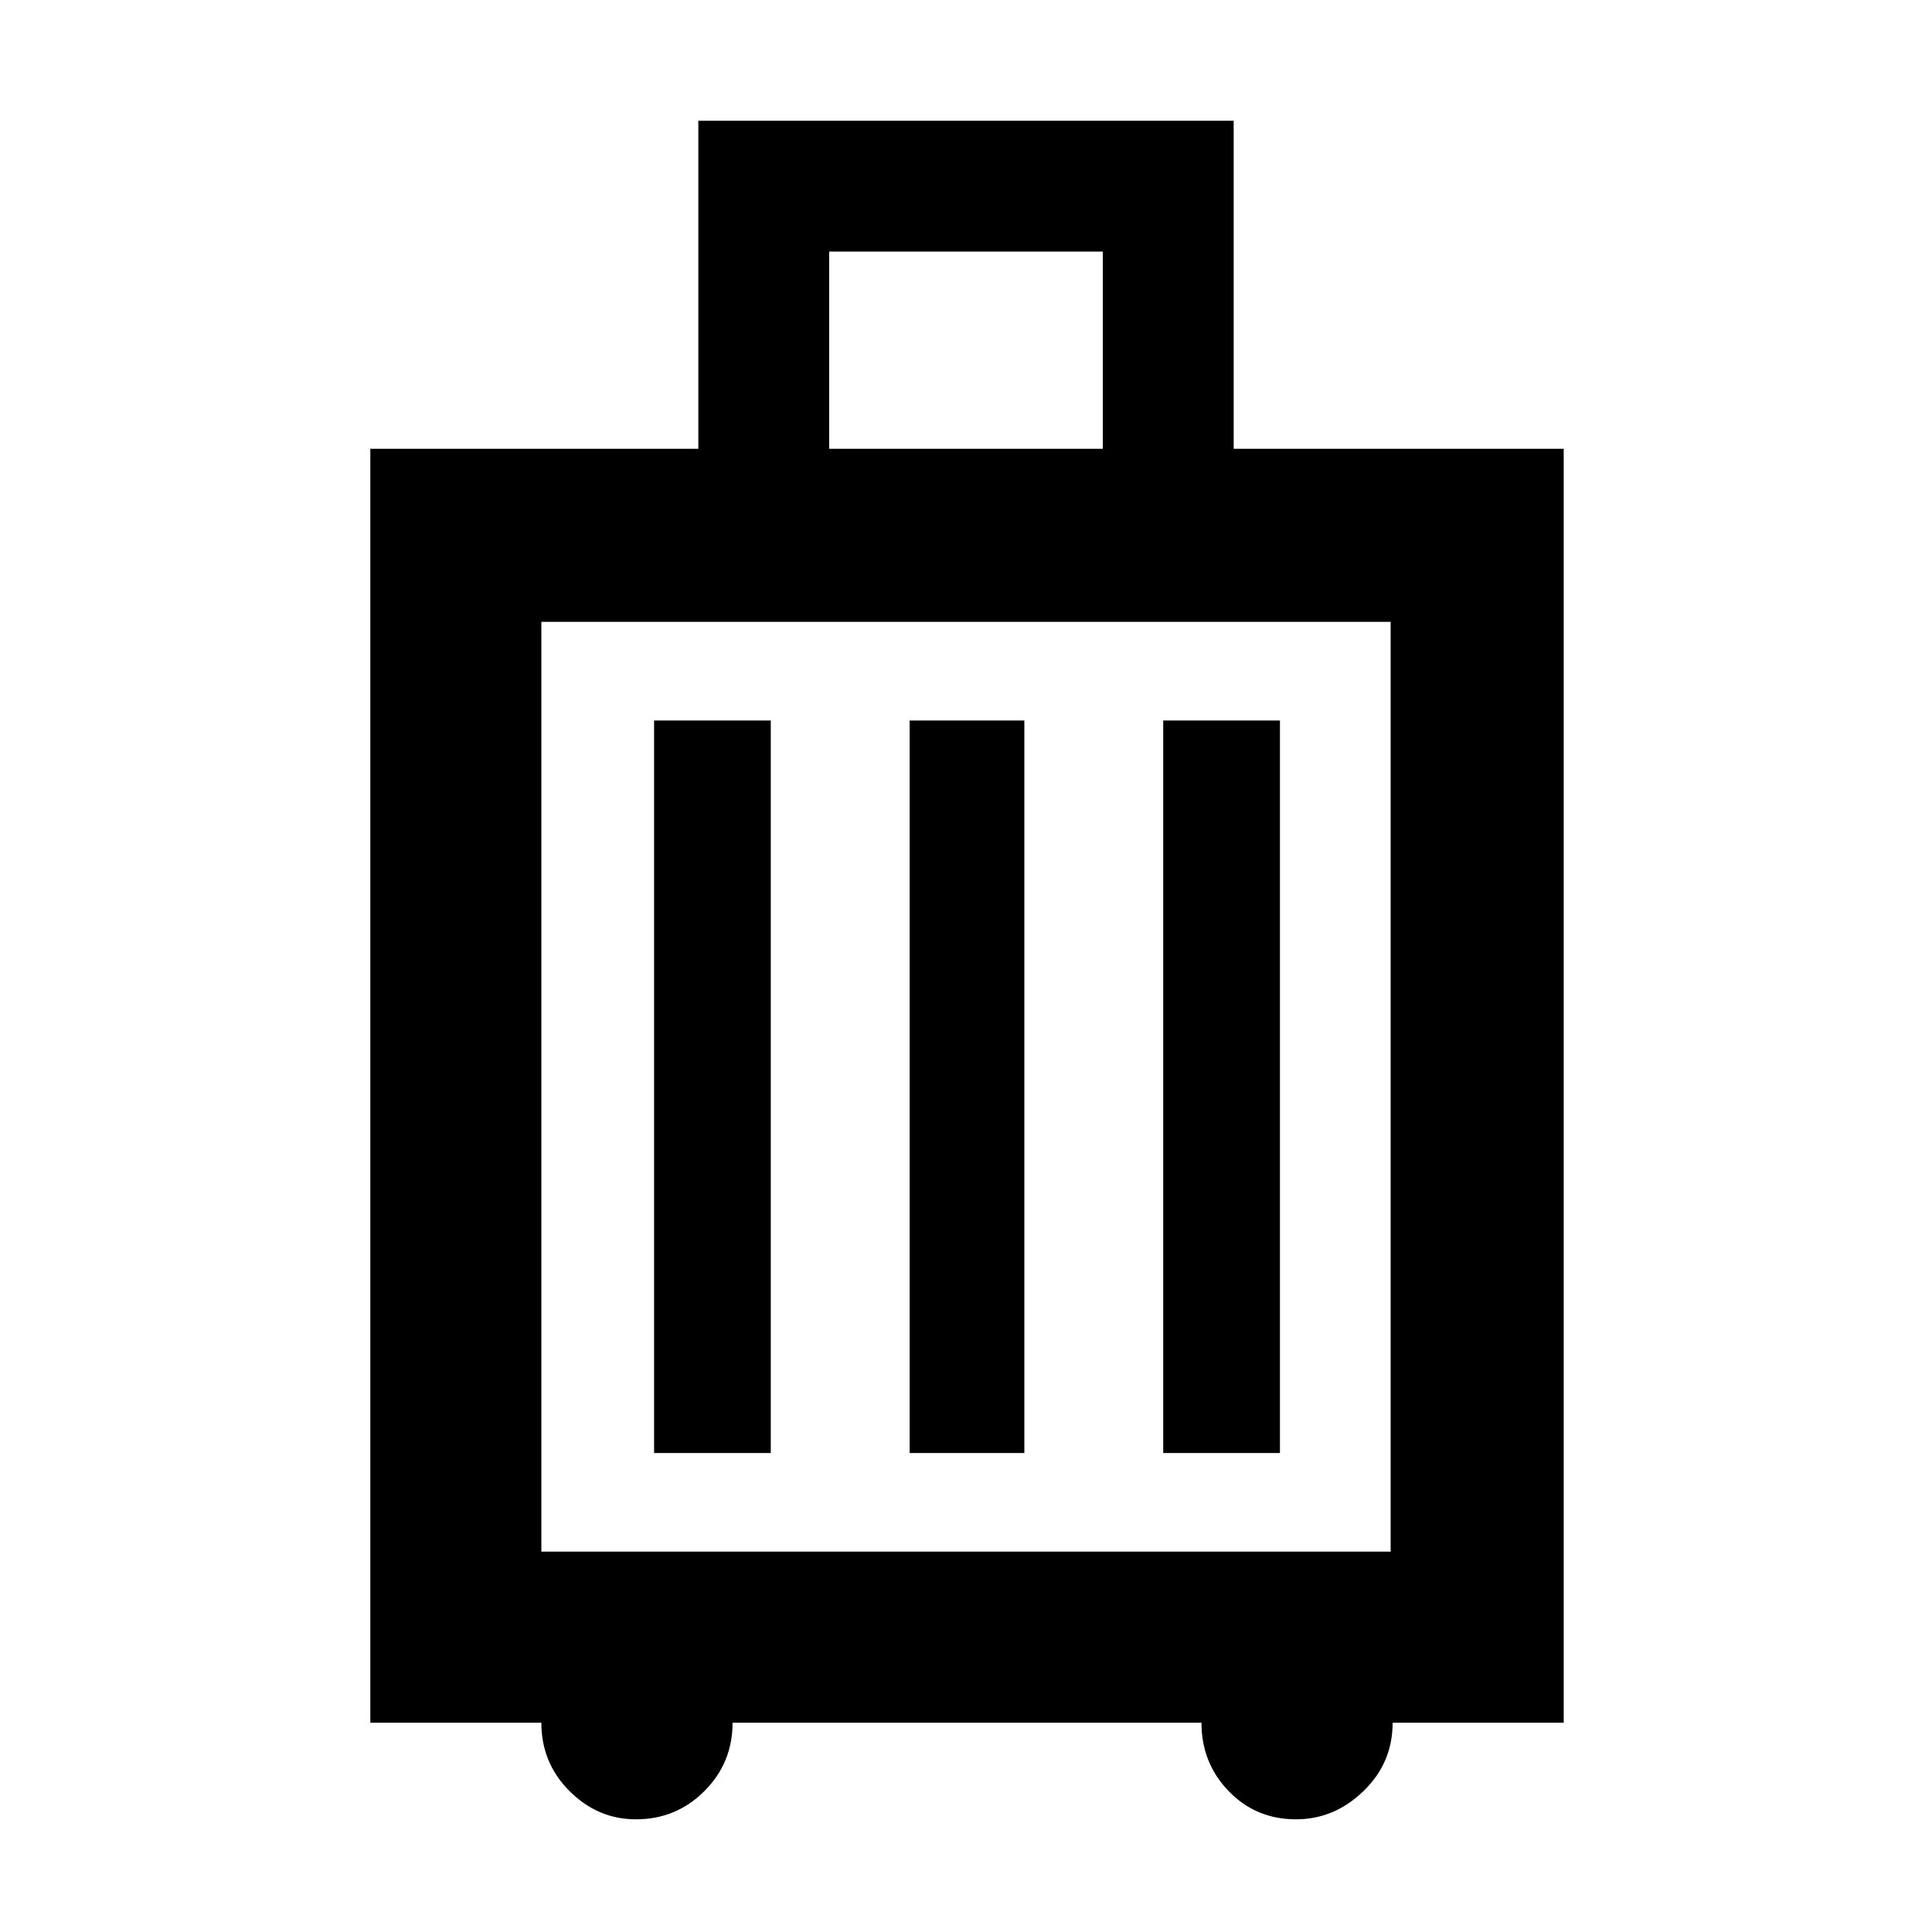 <svg xmlns="http://www.w3.org/2000/svg" height="40" width="40"><path d="M7.667 35.667V9.292h6.791V2.5h11.084v6.792h6.833v26.375h-3.542q0 .833-.604 1.416-.604.584-1.396.584-.833 0-1.395-.584-.563-.583-.563-1.416h-9.708q0 .833-.584 1.416-.583.584-1.416.584-.792 0-1.375-.584-.584-.583-.584-1.416Zm9.5-26.375h5.666V5.208h-5.666Zm-5.959 22.833h17.584v-19.25H11.208Zm2.334-2.042h2.416V14.917h-2.416Zm5.291 0h2.375V14.917h-2.375Zm5.25 0H26.5V14.917h-2.417Zm-12.875 2.042v-19.25Z"/></svg>